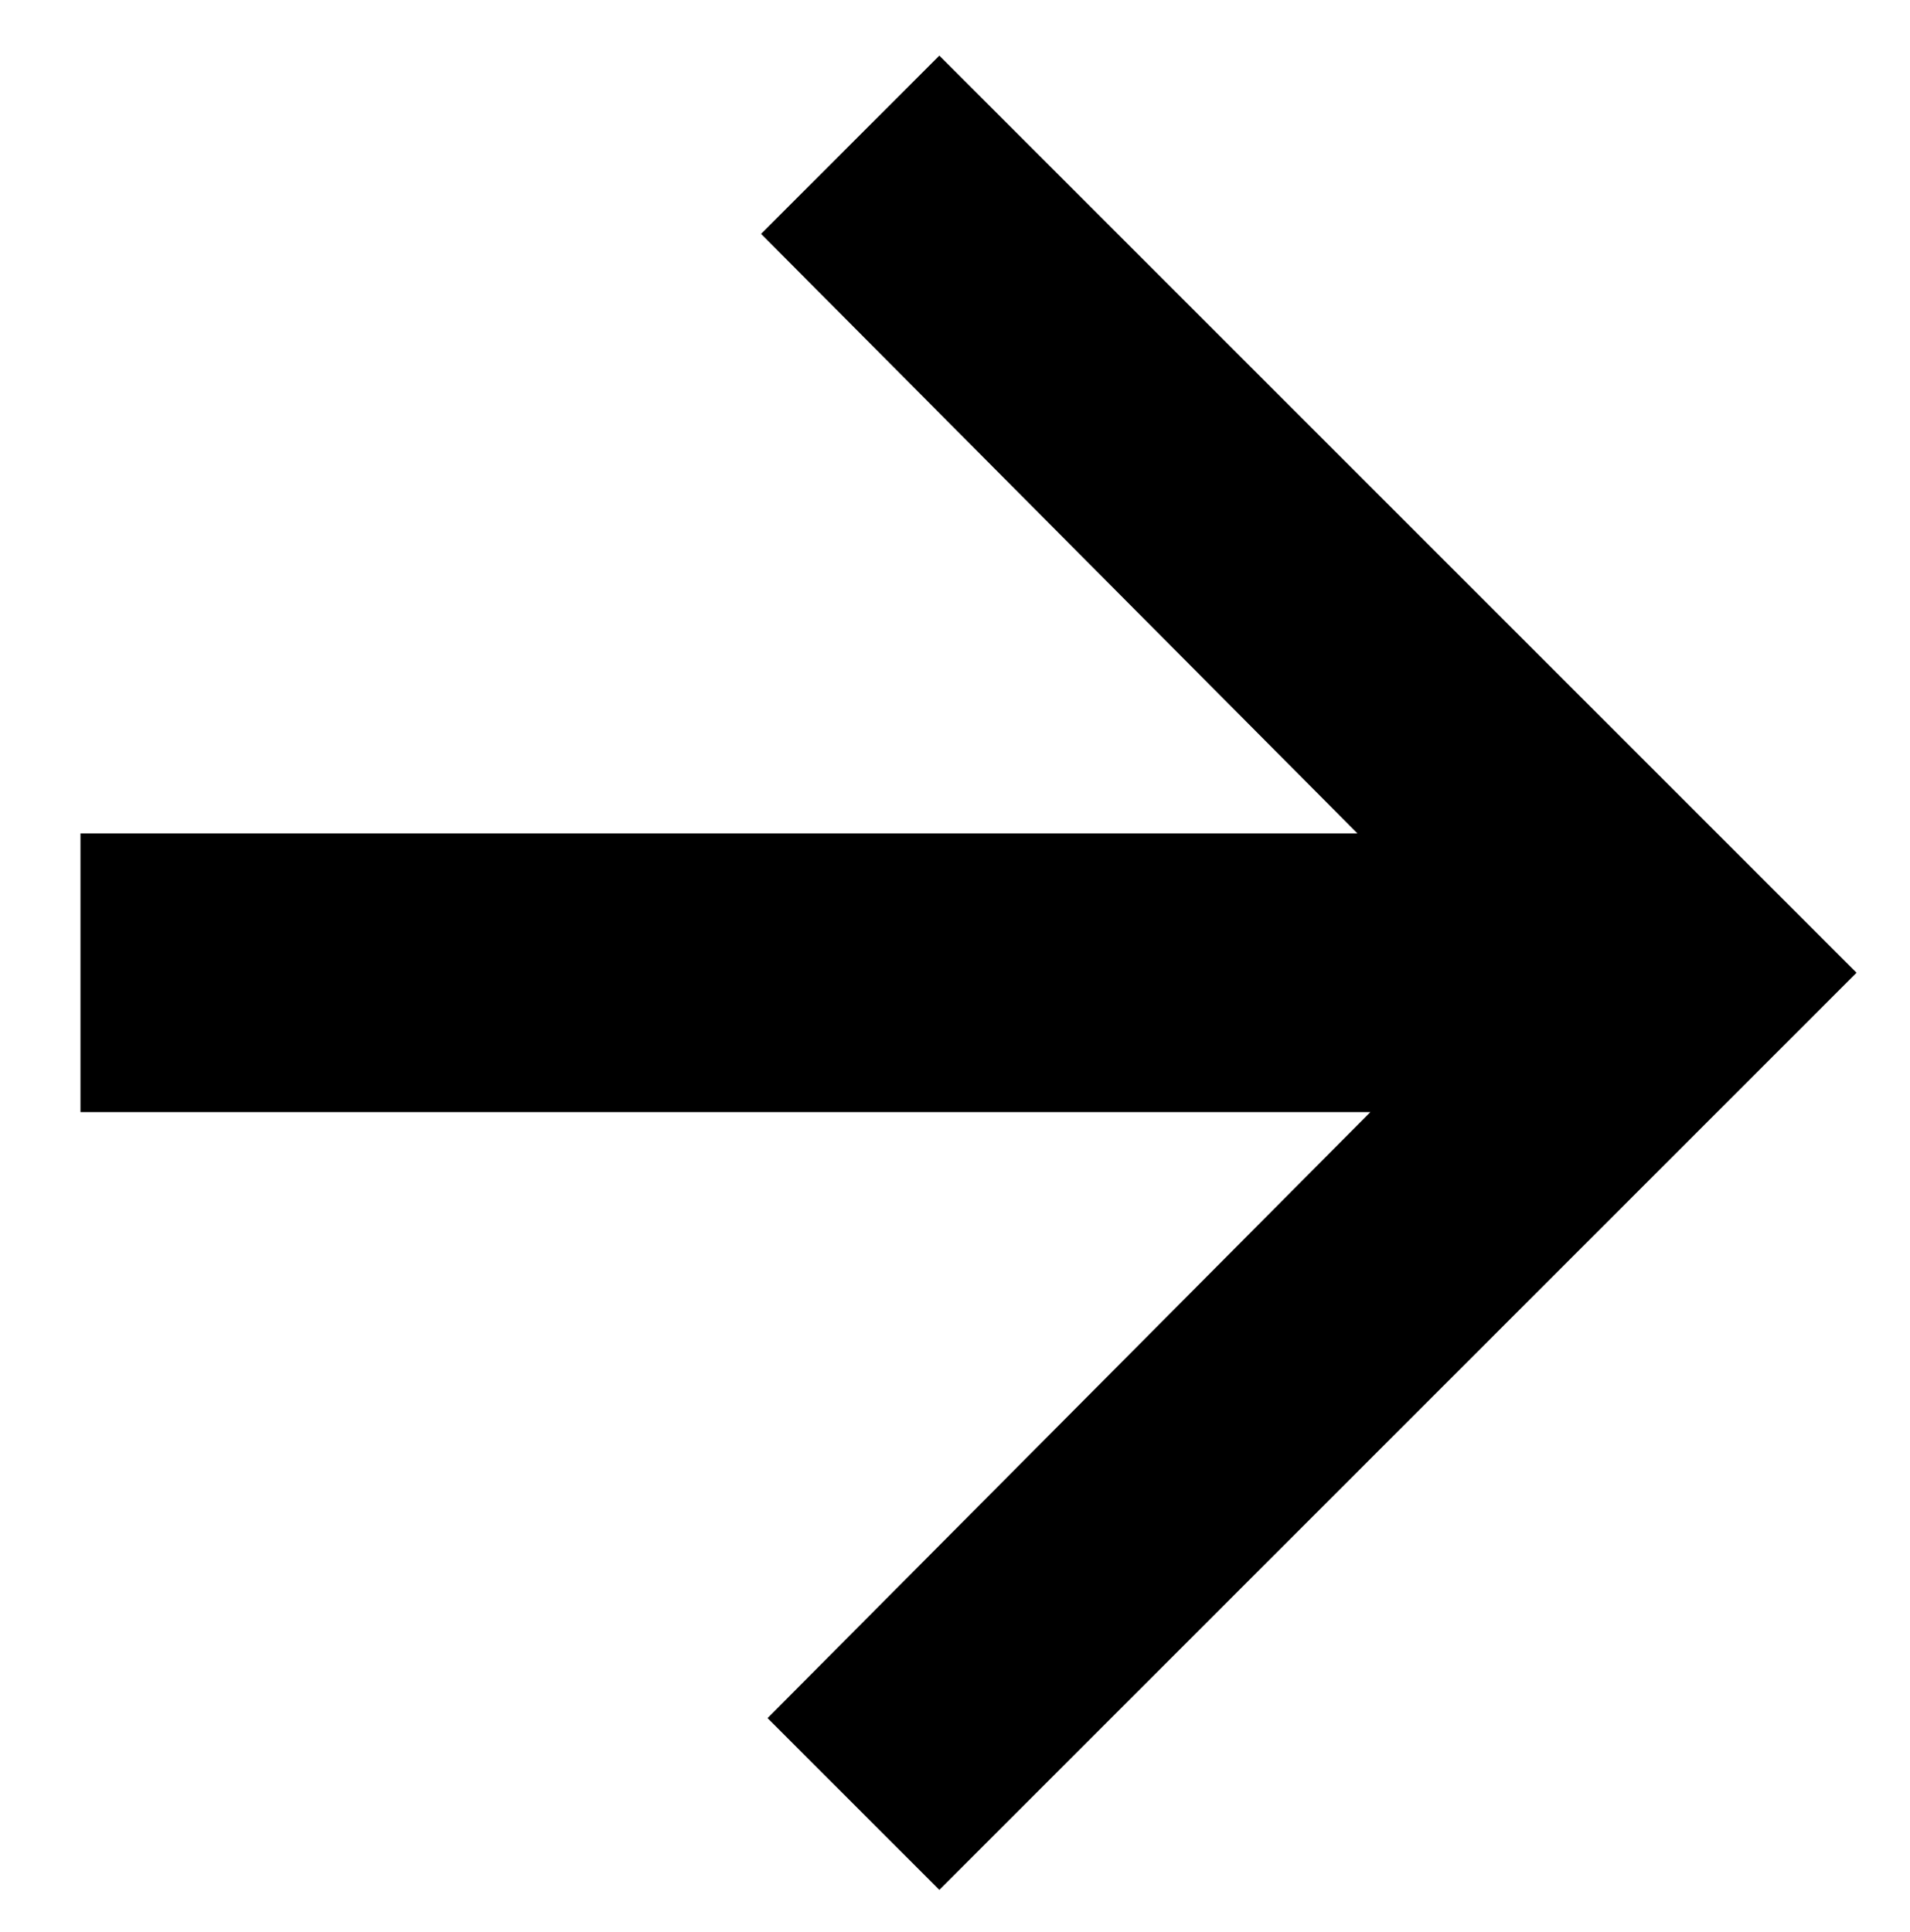 <?xml version="1.0" encoding="utf-8"?>
<!-- Generator: Adobe Illustrator 25.2.1, SVG Export Plug-In . SVG Version: 6.00 Build 0)  -->
<svg version="1.1" id="Layer_1" xmlns="http://www.w3.org/2000/svg" xmlns:xlink="http://www.w3.org/1999/xlink" x="0px" y="0px"
	 viewBox="0 0 35.36 35.77" style="enable-background:new 0 0 35.36 35.77;" xml:space="preserve">
<g>
	<path d="M14.21,31.81l11.16-11.22H1.49v-5.16h23.64L14.09,4.33l3.3-3.3l16.98,16.98L17.39,34.99L14.21,31.81z"/>
</g>
</svg>
